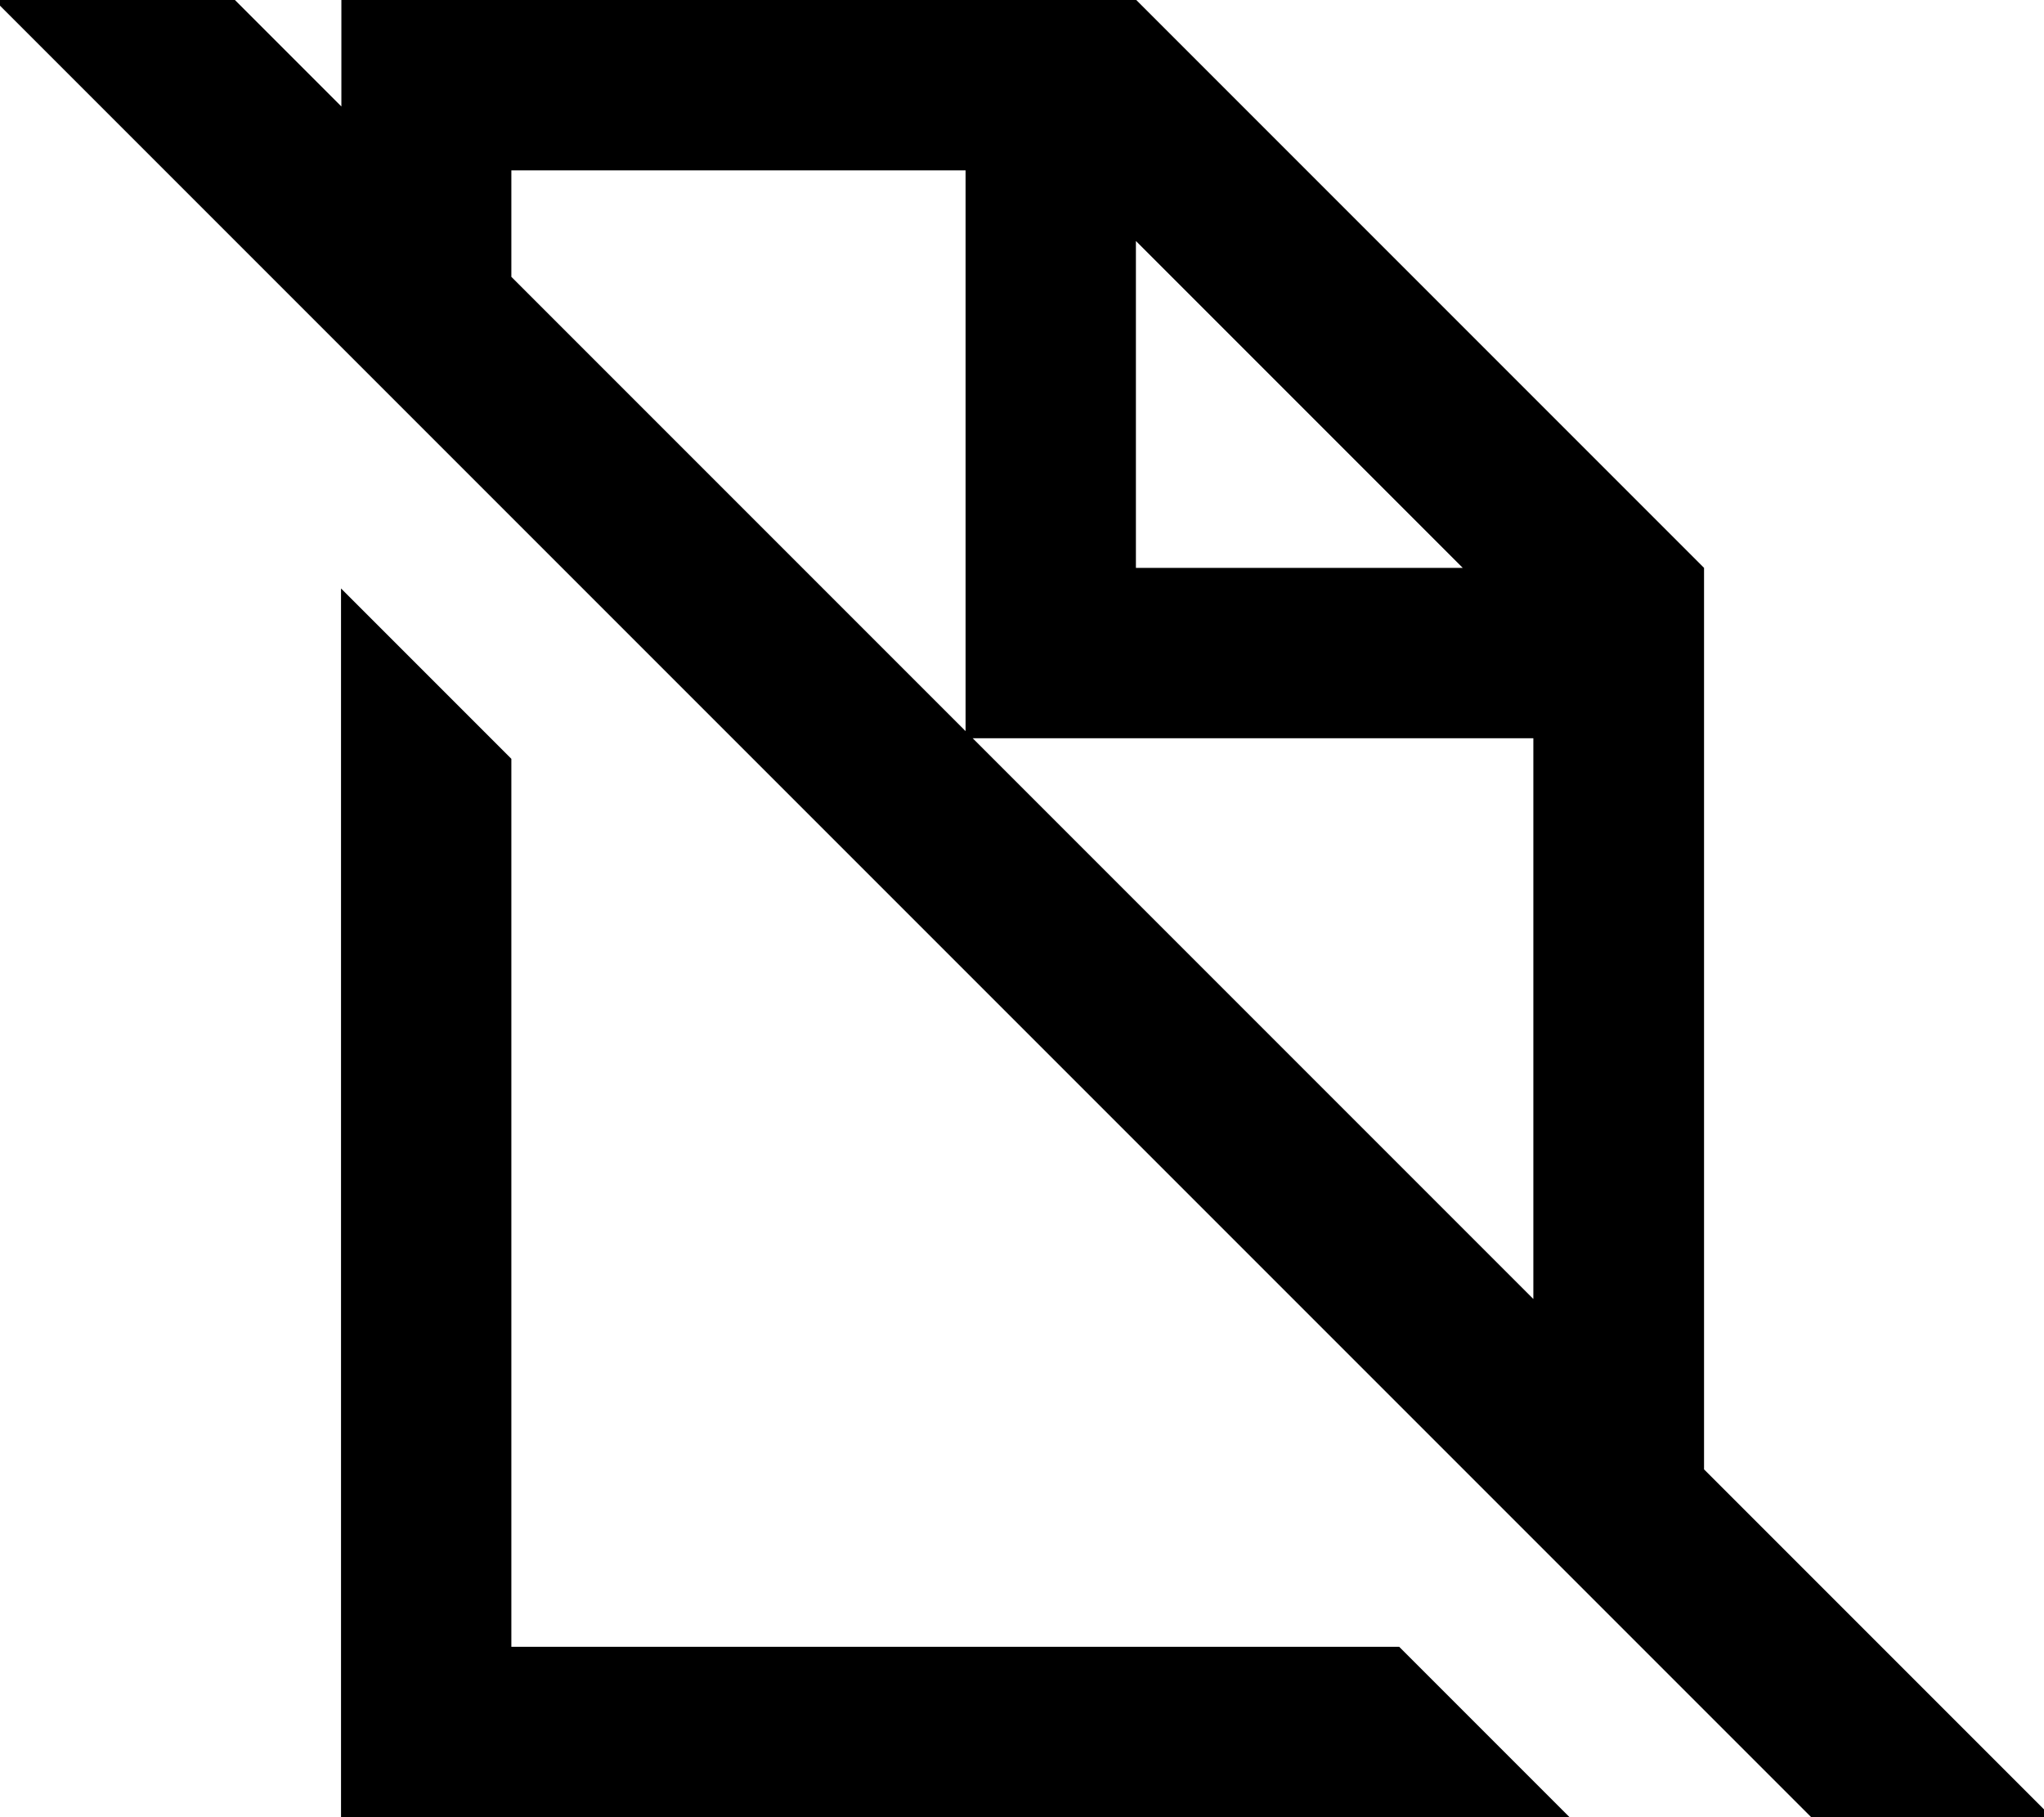 <svg xmlns="http://www.w3.org/2000/svg" viewBox="0 0 576 512"><!--! Font Awesome Pro 7.0.1 by @fontawesome - https://fontawesome.com License - https://fontawesome.com/license (Commercial License) Copyright 2025 Fonticons, Inc. --><path fill="currentColor" d="M49.3-16.9l-17-17-33.9 33.9 17 17 512 512 17 17 33.9-33.9c-.6-.6-33.3-33.3-98.1-98.1l0-254-160-160-224 0 0 30-46.8-46.8zM144.1 78l0-30 128 0 0 158-128-128zm130 130l158 0 0 158-158-158zM394.3 464l-250.2 0 0-250.2-48-48 0 346.2 346.2 0-48-48zm17.9-304l-92.1 0 0-92.1 92.1 92.1z"/></svg>